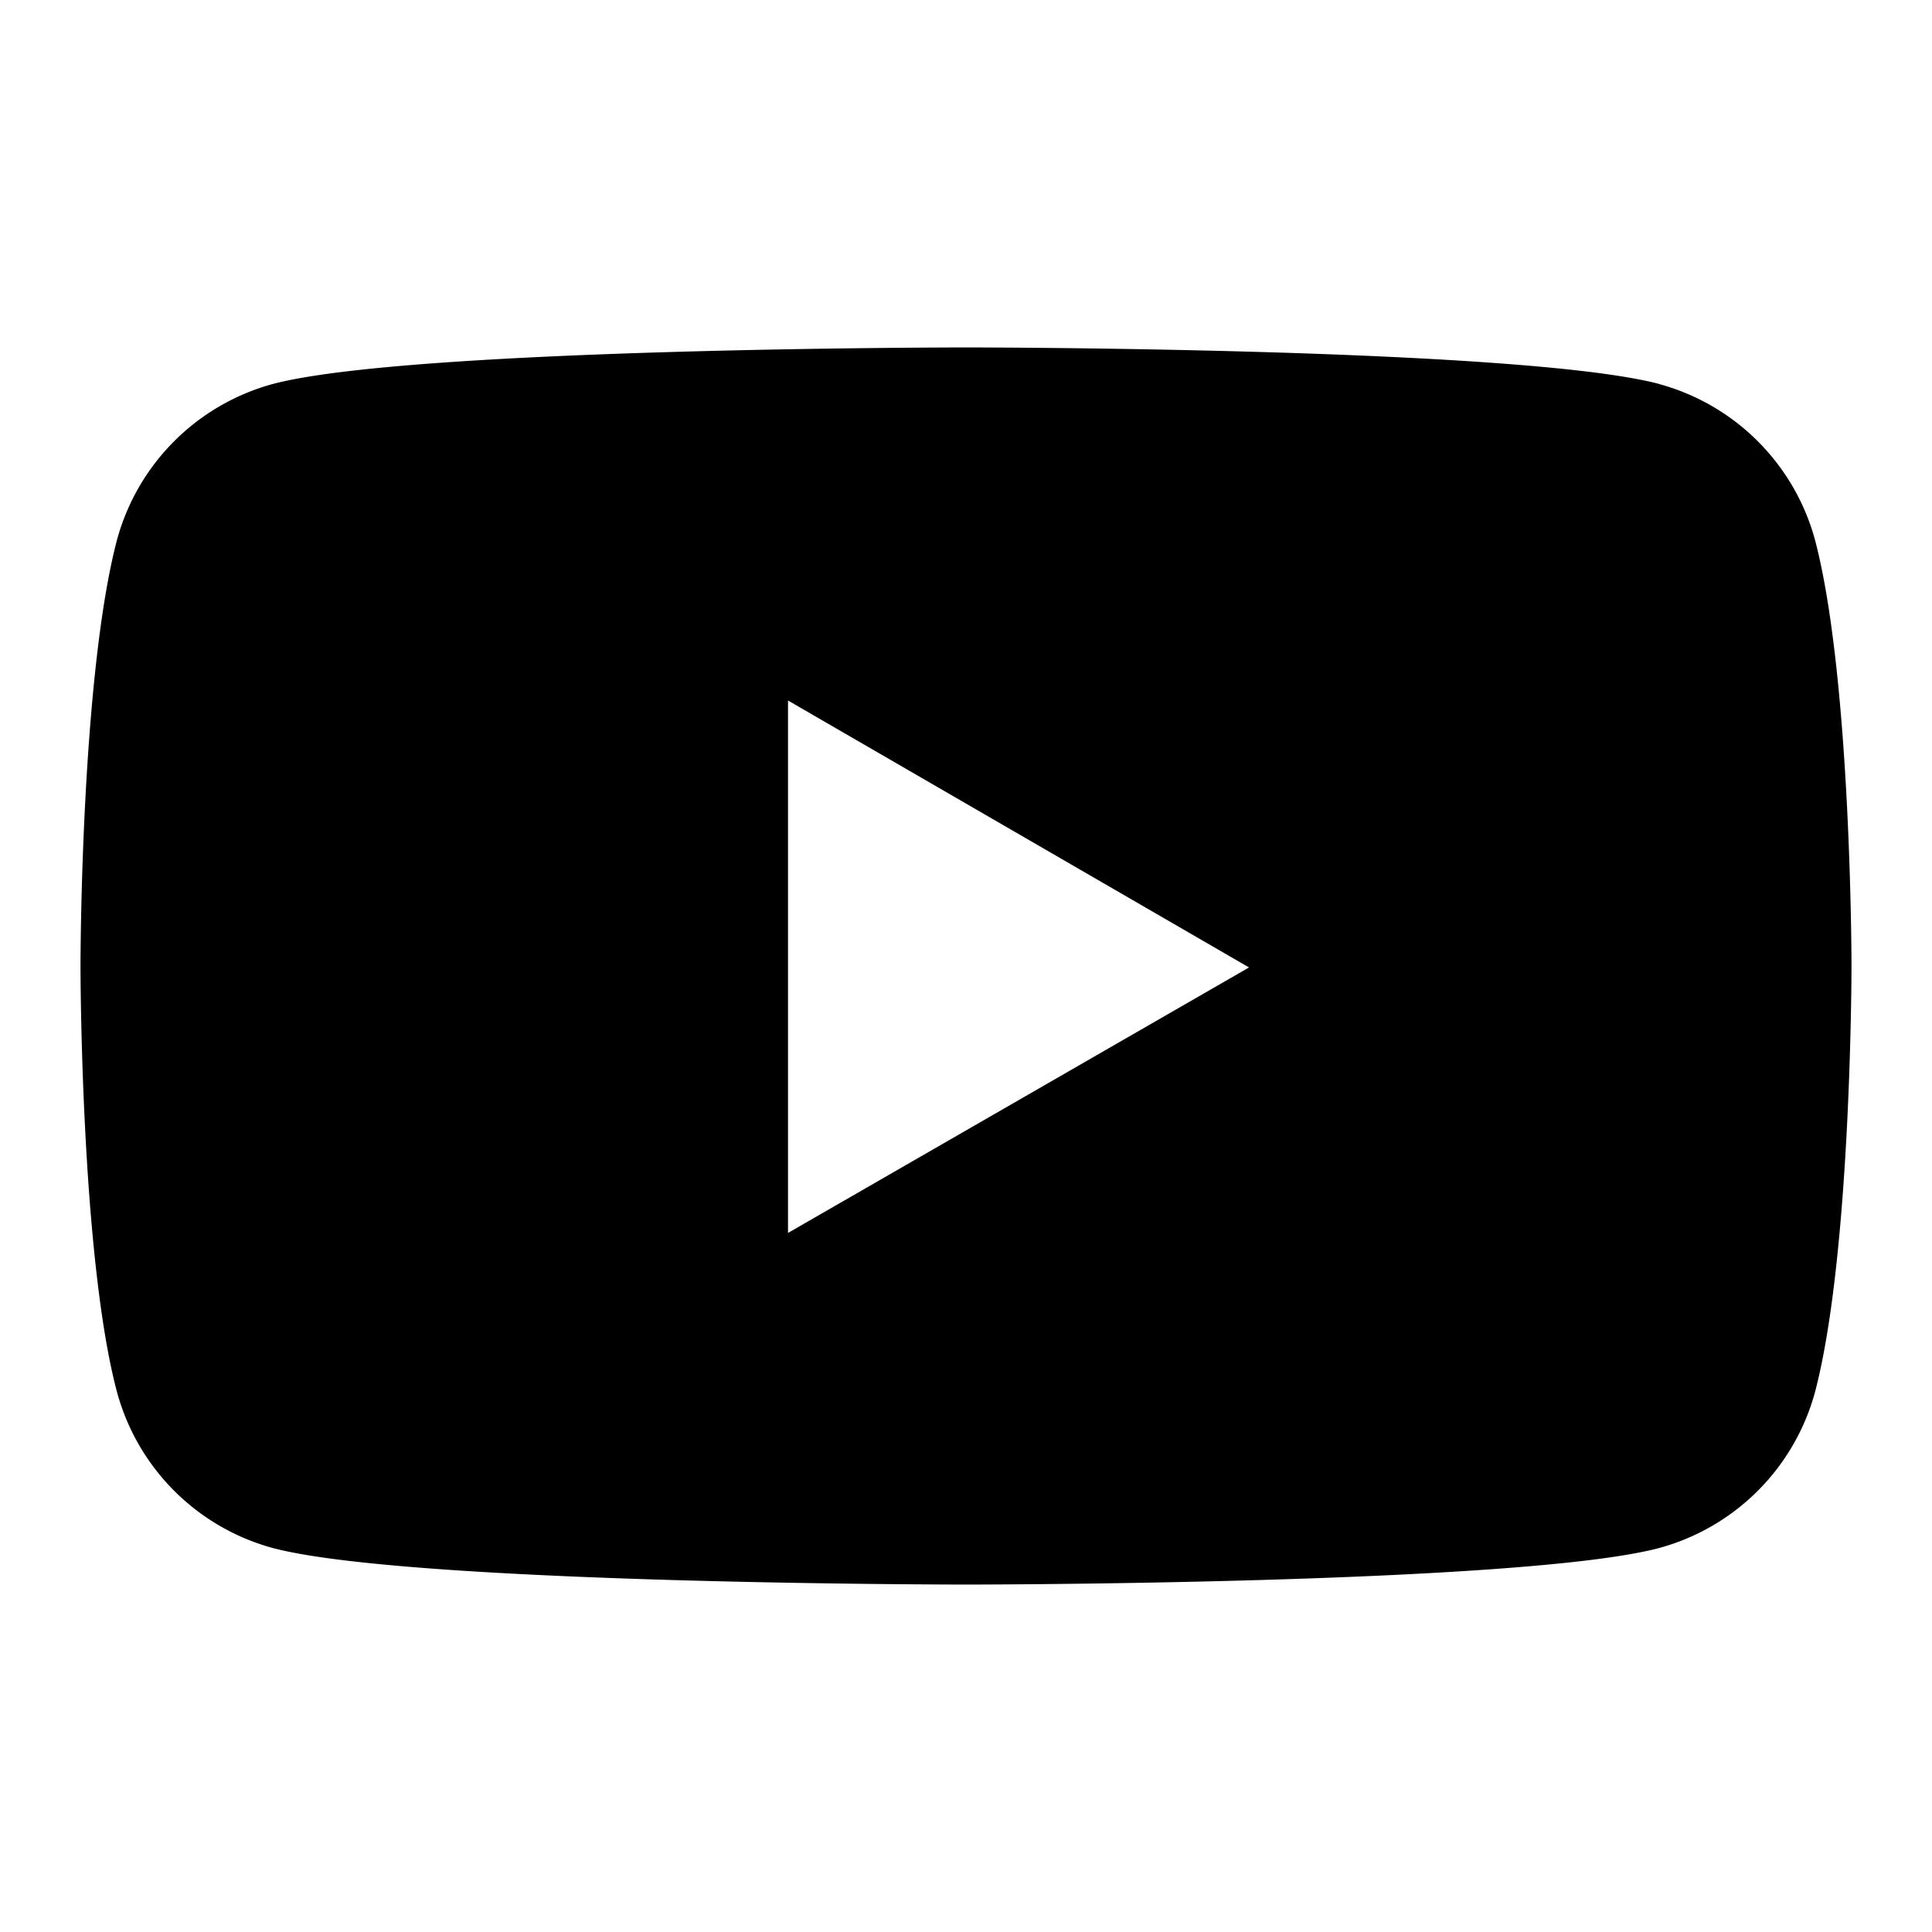 <svg xmlns="http://www.w3.org/2000/svg" width="24" height="24" fill="none" viewBox="0 0 24 24"><path fill="currentColor" fill-rule="evenodd" d="M20.608 4.77a2.757 2.757 0 011.939 1.938C23 8.43 23 12 23 12s0 3.57-.453 5.292a2.757 2.757 0 01-1.94 1.939c-1.72.453-8.607.453-8.607.453s-6.886 0-8.608-.453a2.756 2.756 0 01-1.939-1.94C1 15.589 1 12 1 12s0-3.57.453-5.292a2.756 2.756 0 011.94-1.939C5.112 4.316 12 4.316 12 4.316s6.886 0 8.608.453zm-5.092 7.248l-5.727 3.298V8.702l5.727 3.316z" clip-rule="evenodd"/></svg>
